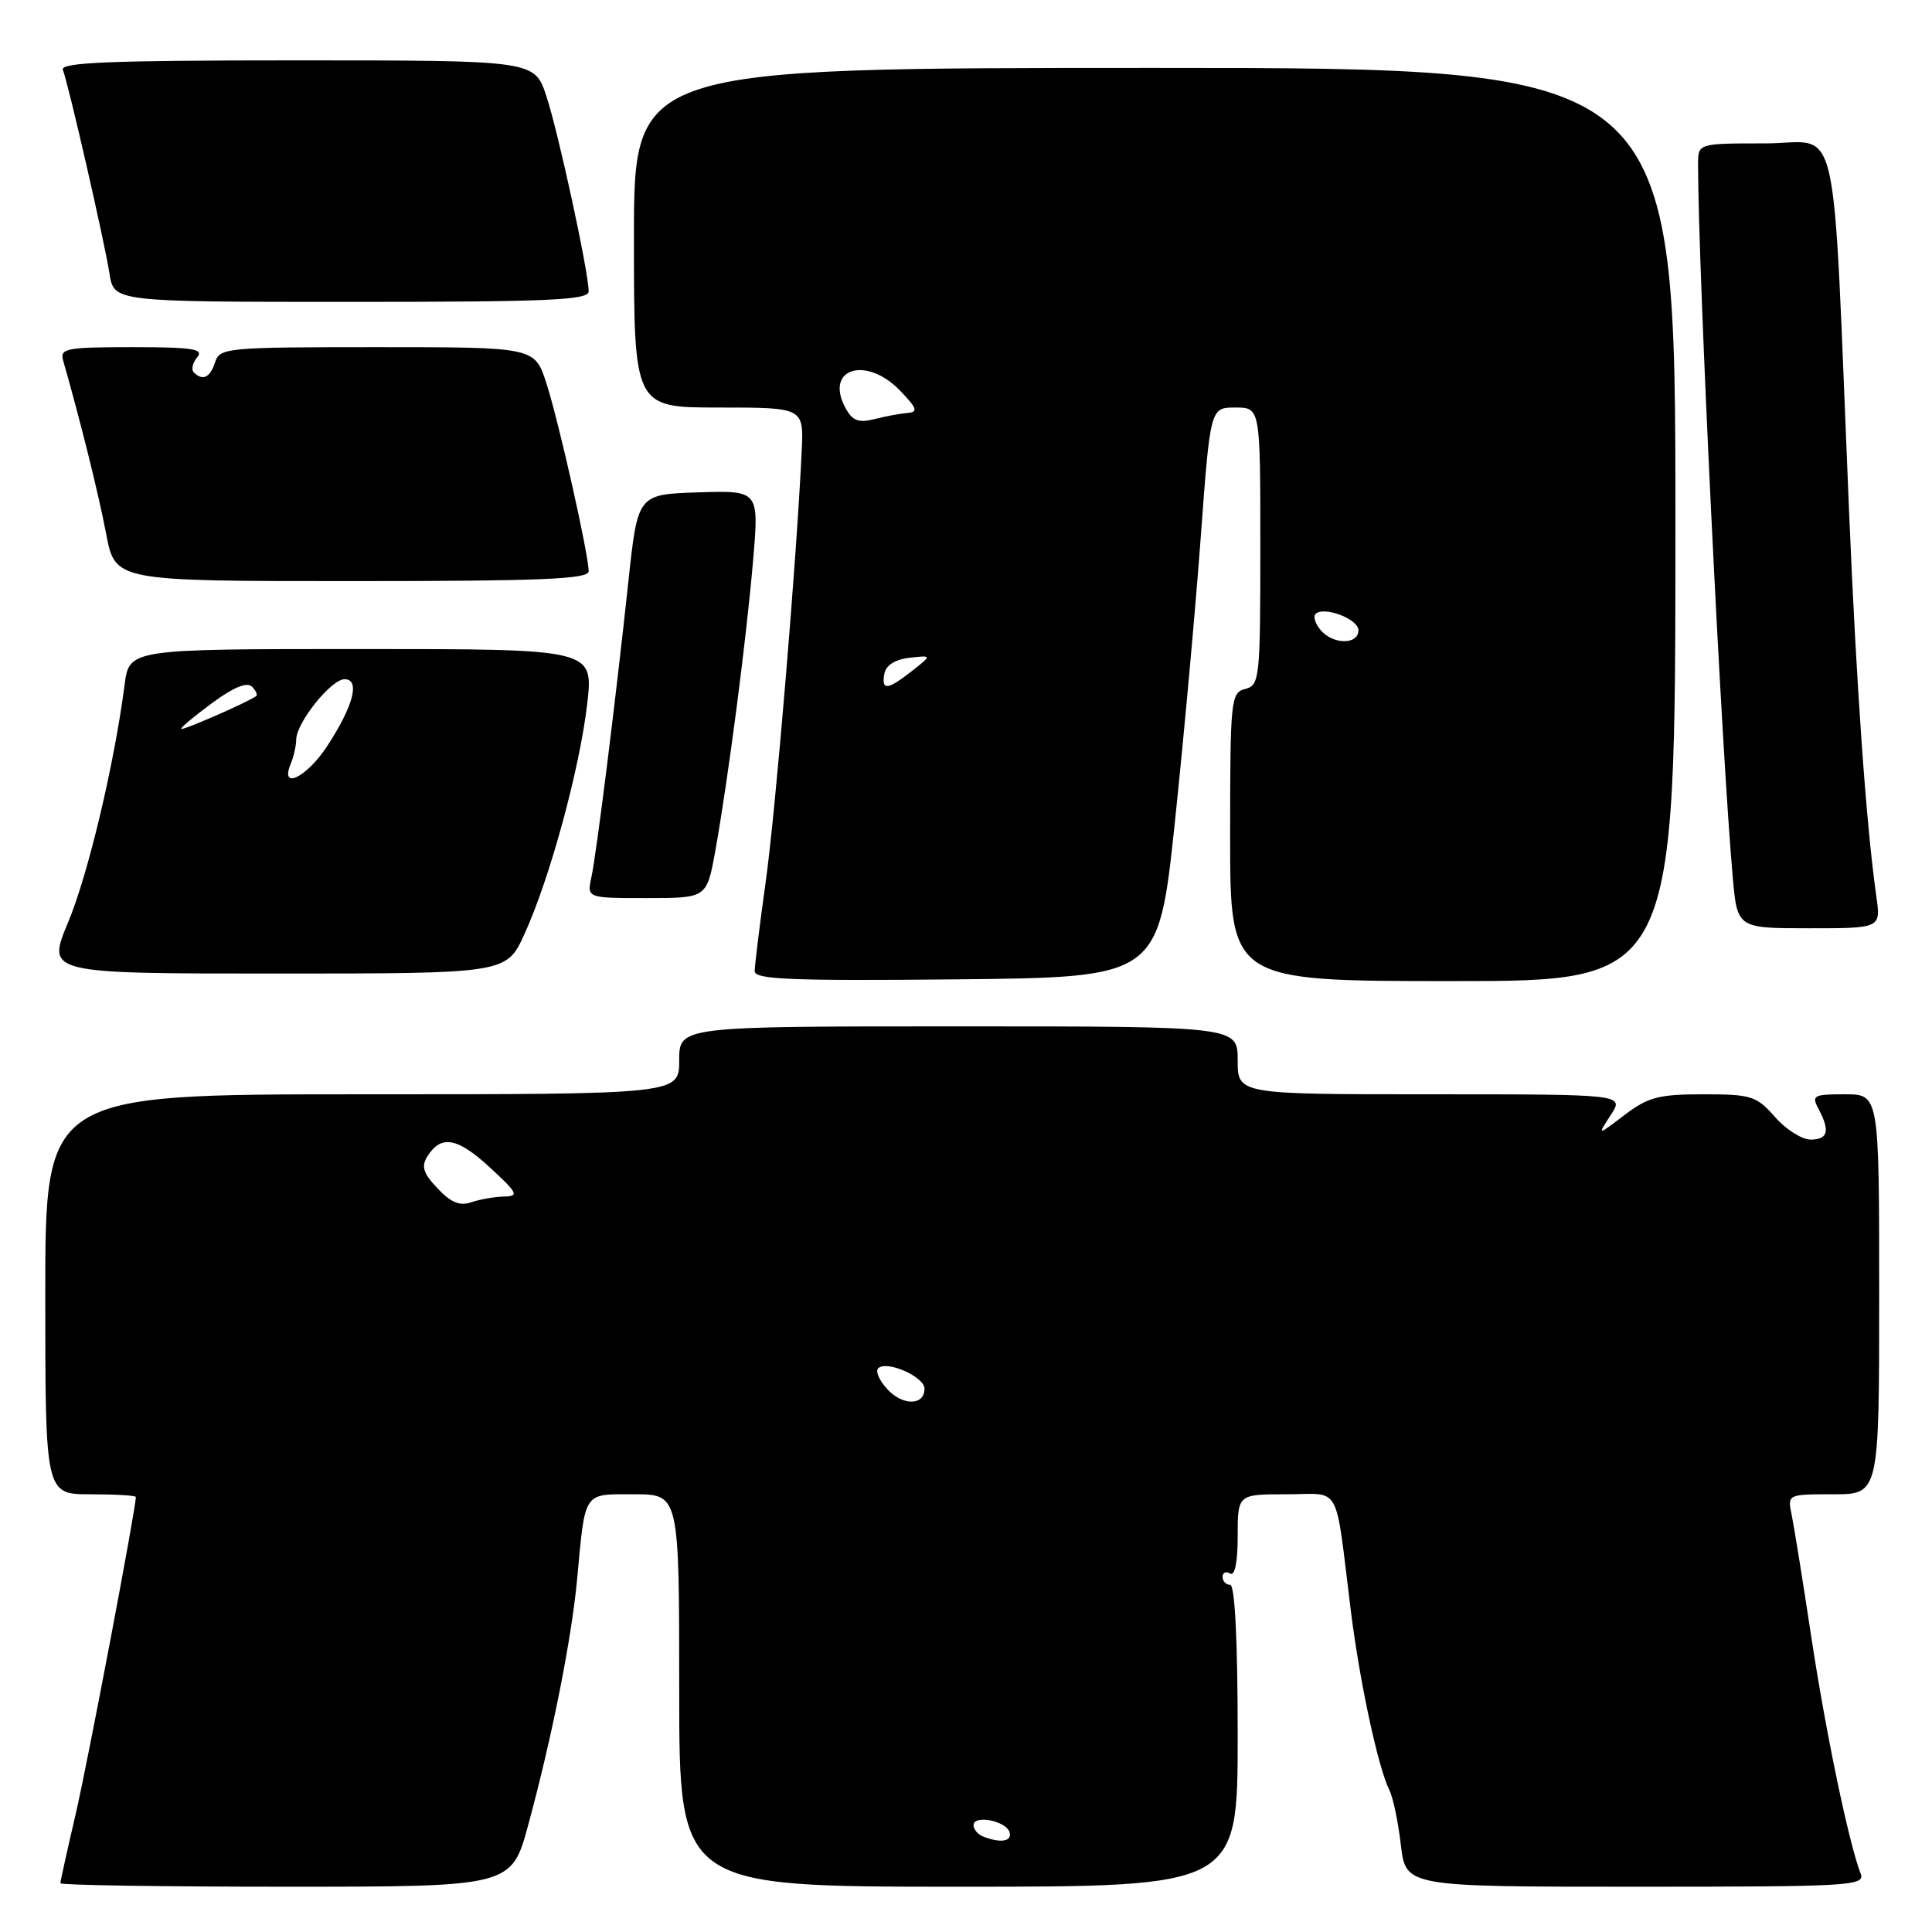 <?xml version="1.0" encoding="UTF-8" standalone="no"?>
<!DOCTYPE svg PUBLIC "-//W3C//DTD SVG 1.1//EN" "http://www.w3.org/Graphics/SVG/1.1/DTD/svg11.dtd" >
<svg xmlns="http://www.w3.org/2000/svg" xmlns:xlink="http://www.w3.org/1999/xlink" version="1.1" viewBox="0 0 256 256">
 <g >
 <path fill="currentColor"
d=" M 70.01 241.75 C 73.16 230.14 75.73 217.19 76.47 209.27 C 77.57 197.45 77.21 198.00 84.02 198.00 C 90.00 198.00 90.00 198.00 90.00 224.00 C 90.00 250.00 90.00 250.00 127.00 250.00 C 164.00 250.00 164.00 250.00 164.00 230.00 C 164.00 217.33 163.63 210.00 163.00 210.00 C 162.45 210.00 162.00 209.52 162.00 208.94 C 162.00 208.36 162.45 208.16 163.00 208.50 C 163.62 208.88 164.00 207.01 164.00 203.56 C 164.00 198.00 164.00 198.00 170.45 198.00 C 177.85 198.00 176.84 196.17 179.00 213.50 C 180.17 222.89 182.62 234.27 184.11 237.22 C 184.58 238.16 185.27 241.42 185.62 244.47 C 186.28 250.00 186.28 250.00 216.74 250.00 C 245.35 250.00 247.17 249.89 246.54 248.25 C 244.99 244.26 241.94 229.64 240.02 217.00 C 238.90 209.57 237.72 202.26 237.41 200.75 C 236.84 198.00 236.84 198.00 242.92 198.00 C 249.00 198.00 249.00 198.00 249.00 171.50 C 249.00 145.00 249.00 145.00 244.46 145.00 C 240.29 145.00 240.01 145.15 240.96 146.93 C 242.52 149.85 242.22 151.00 239.91 151.00 C 238.76 151.00 236.63 149.65 235.19 148.00 C 232.74 145.22 232.06 145.00 225.71 145.00 C 219.79 145.00 218.38 145.37 215.25 147.75 C 211.64 150.50 211.64 150.50 213.43 147.75 C 215.23 145.00 215.23 145.00 189.62 145.00 C 164.00 145.00 164.00 145.00 164.00 140.50 C 164.00 136.00 164.00 136.00 127.00 136.00 C 90.00 136.00 90.00 136.00 90.00 140.50 C 90.00 145.00 90.00 145.00 48.00 145.00 C 6.00 145.00 6.00 145.00 6.00 171.50 C 6.00 198.00 6.00 198.00 12.00 198.00 C 15.30 198.00 18.00 198.16 18.00 198.36 C 18.00 199.92 11.60 233.63 10.01 240.46 C 8.90 245.20 8.00 249.29 8.00 249.54 C 8.00 249.79 21.45 250.00 37.89 250.00 C 67.78 250.00 67.78 250.00 70.01 241.75 Z  M 155.67 109.00 C 156.86 97.72 158.40 80.74 159.10 71.25 C 160.37 54.00 160.37 54.00 163.68 54.00 C 167.00 54.00 167.00 54.00 167.00 72.38 C 167.00 89.93 166.91 90.79 165.00 91.29 C 163.09 91.79 163.00 92.65 163.00 110.91 C 163.00 130.00 163.00 130.00 192.50 130.00 C 222.00 130.00 222.00 130.00 222.00 69.50 C 222.00 9.00 222.00 9.00 153.00 9.00 C 84.00 9.00 84.00 9.00 84.00 31.50 C 84.00 54.00 84.00 54.00 95.25 54.00 C 106.50 54.00 106.50 54.00 106.23 59.75 C 105.57 73.98 102.78 107.45 101.45 116.92 C 100.65 122.66 100.00 127.95 100.00 128.69 C 100.00 129.79 104.90 129.98 126.75 129.77 C 153.50 129.50 153.50 129.50 155.67 109.00 Z  M 69.50 123.75 C 72.86 116.40 76.82 101.84 77.81 93.25 C 78.64 86.00 78.64 86.00 47.88 86.00 C 17.12 86.00 17.12 86.00 16.51 90.75 C 15.13 101.34 11.67 115.89 9.01 122.25 C 6.19 129.00 6.19 129.00 36.65 129.00 C 67.11 129.00 67.11 129.00 69.50 123.75 Z  M 248.62 118.75 C 247.29 109.34 246.00 91.24 245.02 68.00 C 242.73 13.42 244.00 19.00 233.90 19.00 C 225.00 19.00 225.00 19.00 225.00 21.75 C 225.02 36.13 228.11 99.58 229.60 116.25 C 230.20 123.00 230.20 123.00 239.72 123.00 C 249.23 123.00 249.23 123.00 248.62 118.75 Z  M 94.78 112.75 C 96.46 103.44 98.90 84.73 99.79 74.24 C 100.58 64.99 100.58 64.99 92.54 65.24 C 84.50 65.50 84.50 65.50 83.27 77.00 C 81.51 93.39 79.05 113.03 78.36 116.25 C 77.77 119.00 77.77 119.00 85.71 119.00 C 93.65 119.00 93.65 119.00 94.78 112.75 Z  M 78.00 75.70 C 78.00 73.47 74.01 55.73 72.39 50.75 C 70.84 46.00 70.84 46.00 49.99 46.00 C 30.01 46.00 29.11 46.08 28.50 48.00 C 27.85 50.04 26.85 50.52 25.68 49.34 C 25.31 48.98 25.52 48.08 26.13 47.34 C 27.05 46.24 25.55 46.00 17.56 46.00 C 8.80 46.00 7.91 46.17 8.36 47.75 C 10.66 55.78 13.08 65.54 14.07 70.75 C 15.26 77.00 15.26 77.00 46.63 77.00 C 71.66 77.00 78.00 76.74 78.00 75.70 Z  M 78.00 38.61 C 78.00 36.09 74.00 17.59 72.40 12.75 C 70.84 8.00 70.84 8.00 39.34 8.00 C 14.54 8.00 7.94 8.27 8.33 9.25 C 9.07 11.14 13.84 31.97 14.51 36.25 C 15.09 40.00 15.09 40.00 46.55 40.00 C 72.73 40.00 78.00 39.77 78.00 38.61 Z  M 130.25 243.34 C 129.56 243.06 129.00 242.39 129.00 241.85 C 129.00 240.44 133.26 241.25 133.76 242.75 C 134.17 244.01 132.57 244.27 130.25 243.34 Z  M 117.53 184.03 C 116.51 182.91 115.98 181.68 116.36 181.31 C 117.46 180.20 122.50 182.42 122.50 184.01 C 122.50 186.28 119.58 186.30 117.53 184.03 Z  M 57.97 157.46 C 56.07 155.45 55.79 154.55 56.64 153.21 C 58.45 150.33 60.62 150.73 64.92 154.70 C 68.63 158.13 68.81 158.50 66.77 158.55 C 65.52 158.58 63.57 158.92 62.43 159.31 C 60.92 159.83 59.72 159.33 57.97 157.46 Z  M 117.19 89.25 C 117.39 88.15 118.63 87.37 120.51 87.16 C 123.50 86.82 123.50 86.82 120.84 88.91 C 117.60 91.46 116.75 91.54 117.19 89.25 Z  M 174.98 83.48 C 174.28 82.64 173.98 81.68 174.31 81.36 C 175.40 80.27 180.00 82.01 180.00 83.52 C 180.00 85.46 176.60 85.43 174.98 83.48 Z  M 112.01 54.02 C 109.22 48.80 114.79 47.09 119.29 51.79 C 121.53 54.12 121.69 54.60 120.23 54.72 C 119.28 54.80 117.30 55.17 115.84 55.54 C 113.73 56.06 112.93 55.75 112.01 54.02 Z  M 38.51 101.25 C 38.91 100.29 39.24 98.83 39.25 98.00 C 39.27 95.75 43.88 90.00 45.66 90.00 C 47.76 90.00 46.83 93.56 43.33 98.90 C 40.64 103.00 37.06 104.75 38.51 101.25 Z  M 24.00 96.57 C 24.00 96.35 25.89 94.78 28.20 93.09 C 30.95 91.06 32.74 90.34 33.38 90.98 C 33.92 91.52 34.17 92.10 33.93 92.25 C 32.48 93.22 24.00 96.90 24.00 96.57 Z "/>
</g>
</svg>